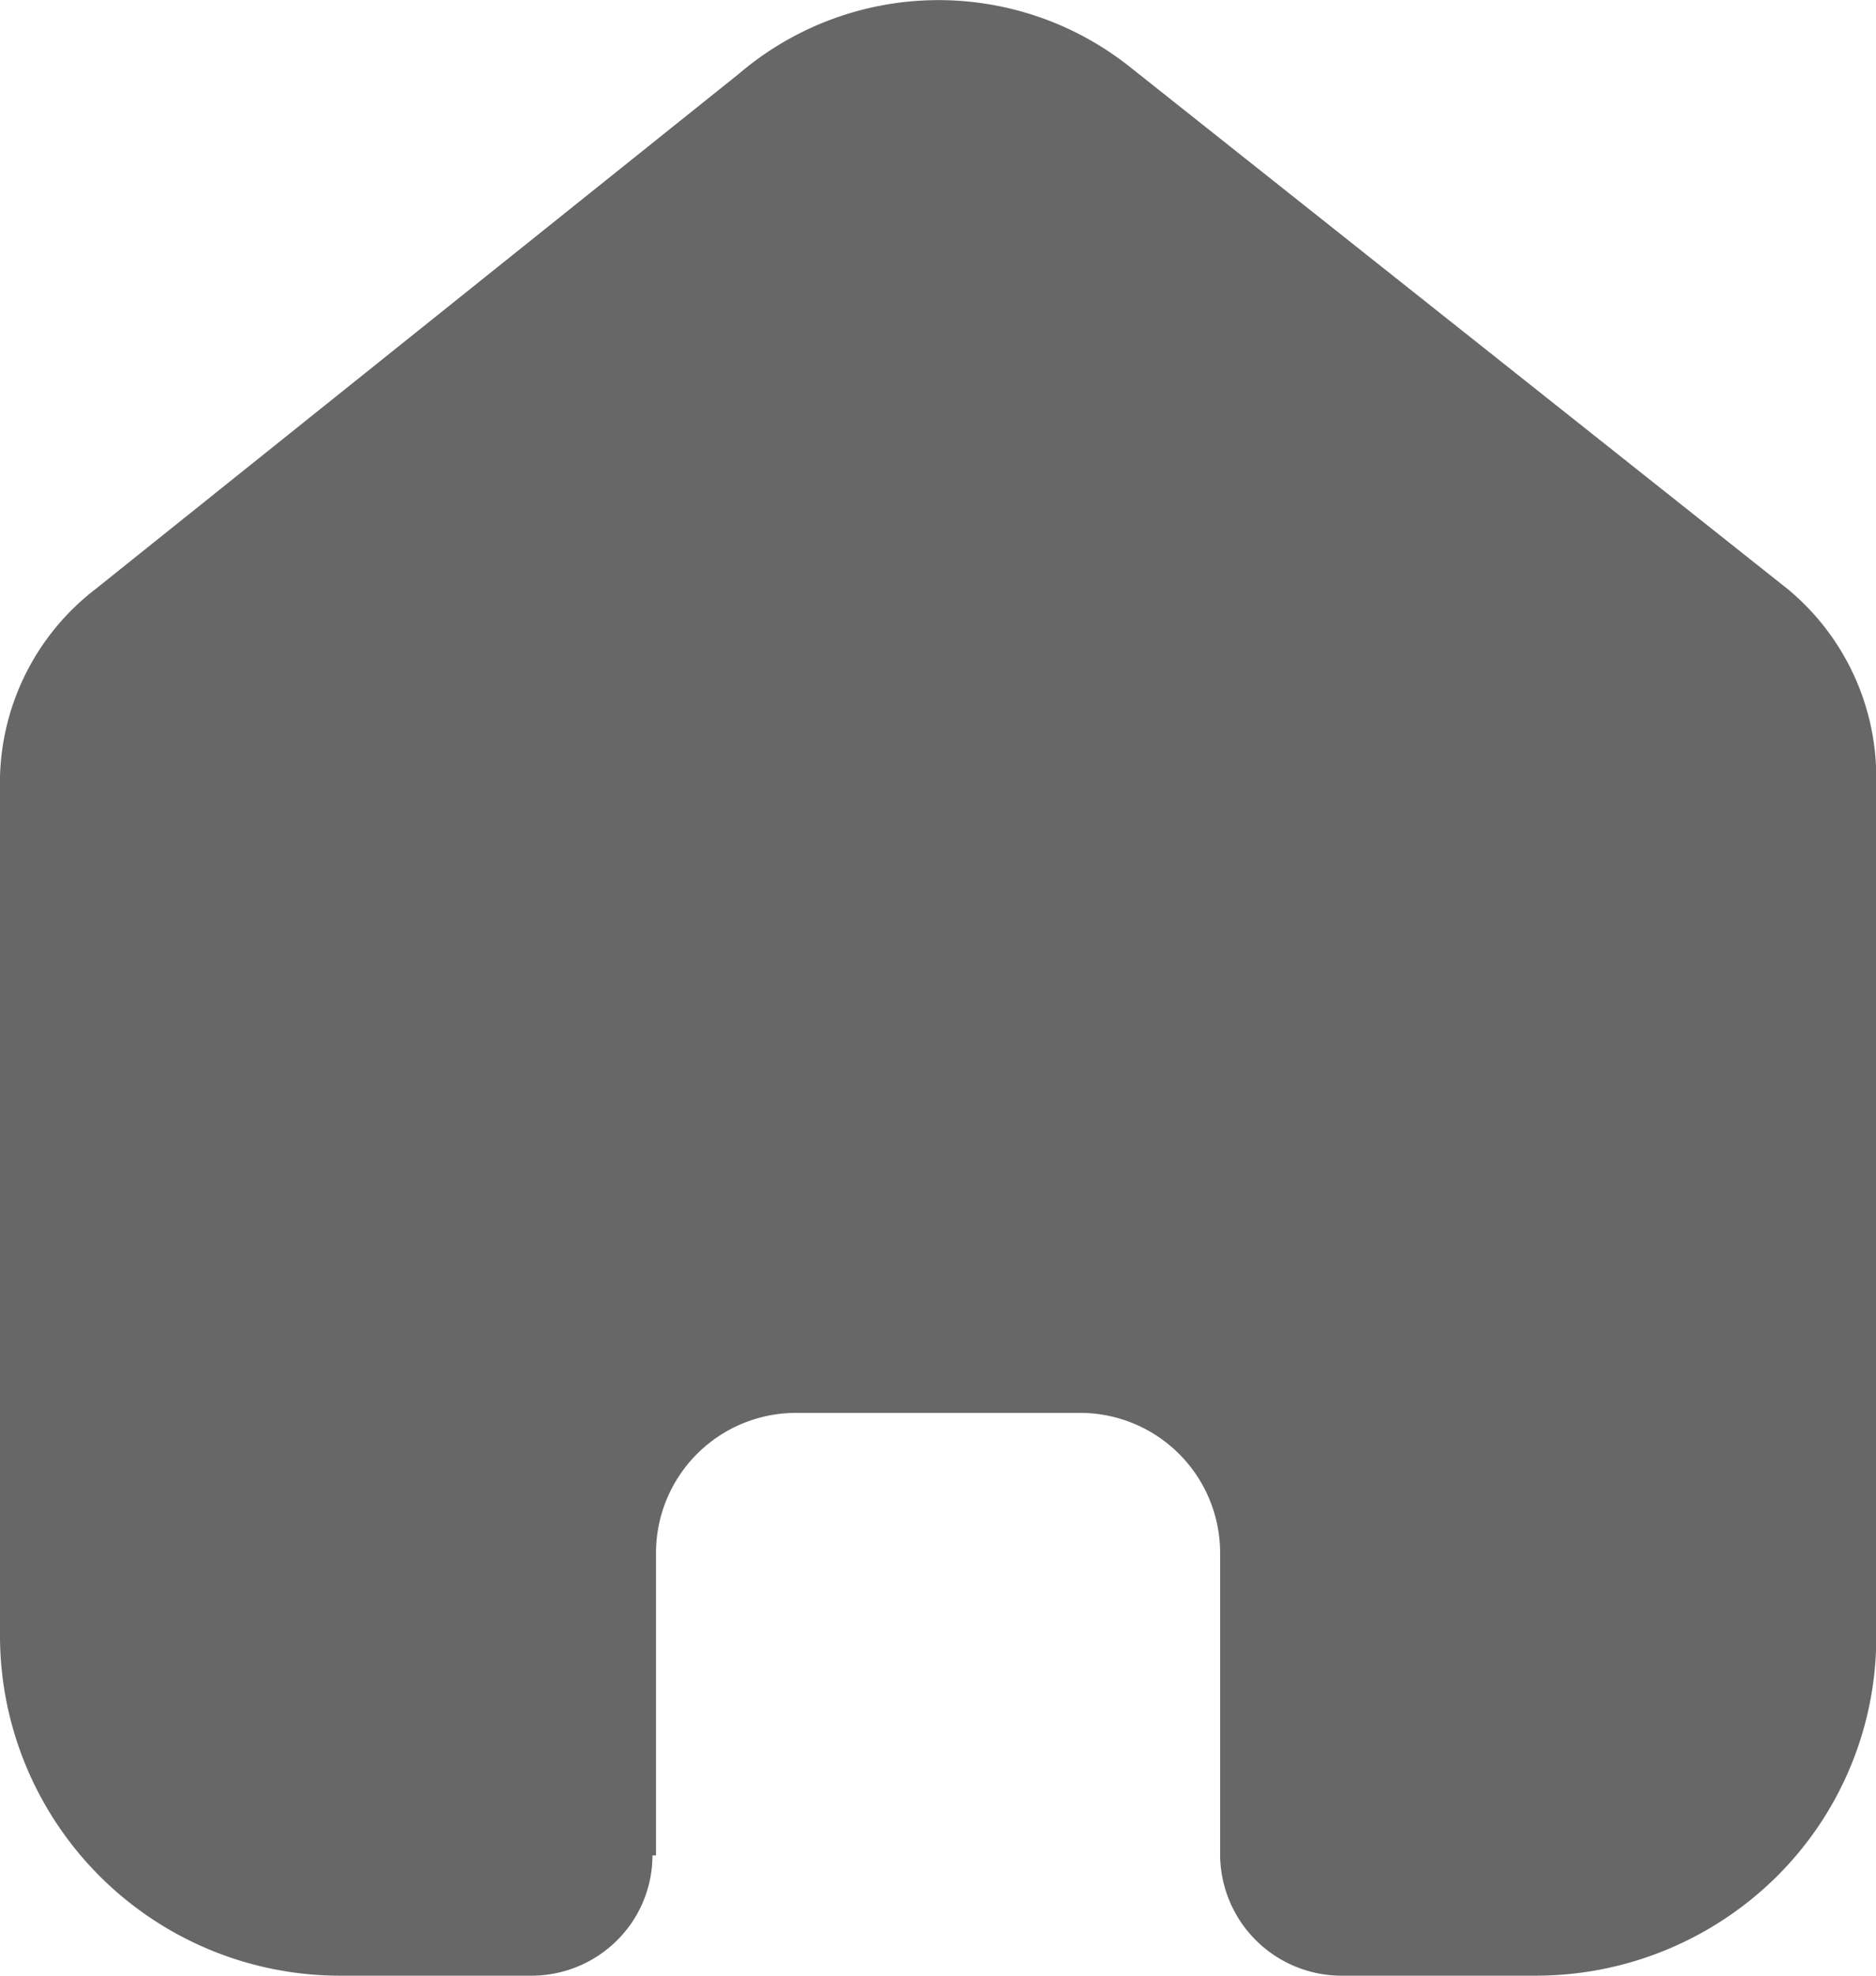 <svg xmlns="http://www.w3.org/2000/svg" width="14.25" height="15" viewBox="0 0 14.25 15">
  <g id="Home" transform="translate(0 0)">
    <path id="Home-2" data-name="Home" d="M4.983,14.087v-2.3a1.064,1.064,0,0,1,1.061-1.06H8.2a1.064,1.064,0,0,1,1.068,1.06h0V14.08a.923.923,0,0,0,.92.92h1.471a2.6,2.6,0,0,0,1.833-.749,2.558,2.558,0,0,0,.76-1.817V5.9a1.855,1.855,0,0,0-.672-1.427l-5-3.967A2.336,2.336,0,0,0,5.614.559L.725,4.473A1.856,1.856,0,0,0,0,5.9v6.527A2.583,2.583,0,0,0,2.592,15H4.029a.923.923,0,0,0,.655-.265.91.91,0,0,0,.272-.648Z" transform="translate(0 0)" fill="#676767"/>
  </g>
</svg>
